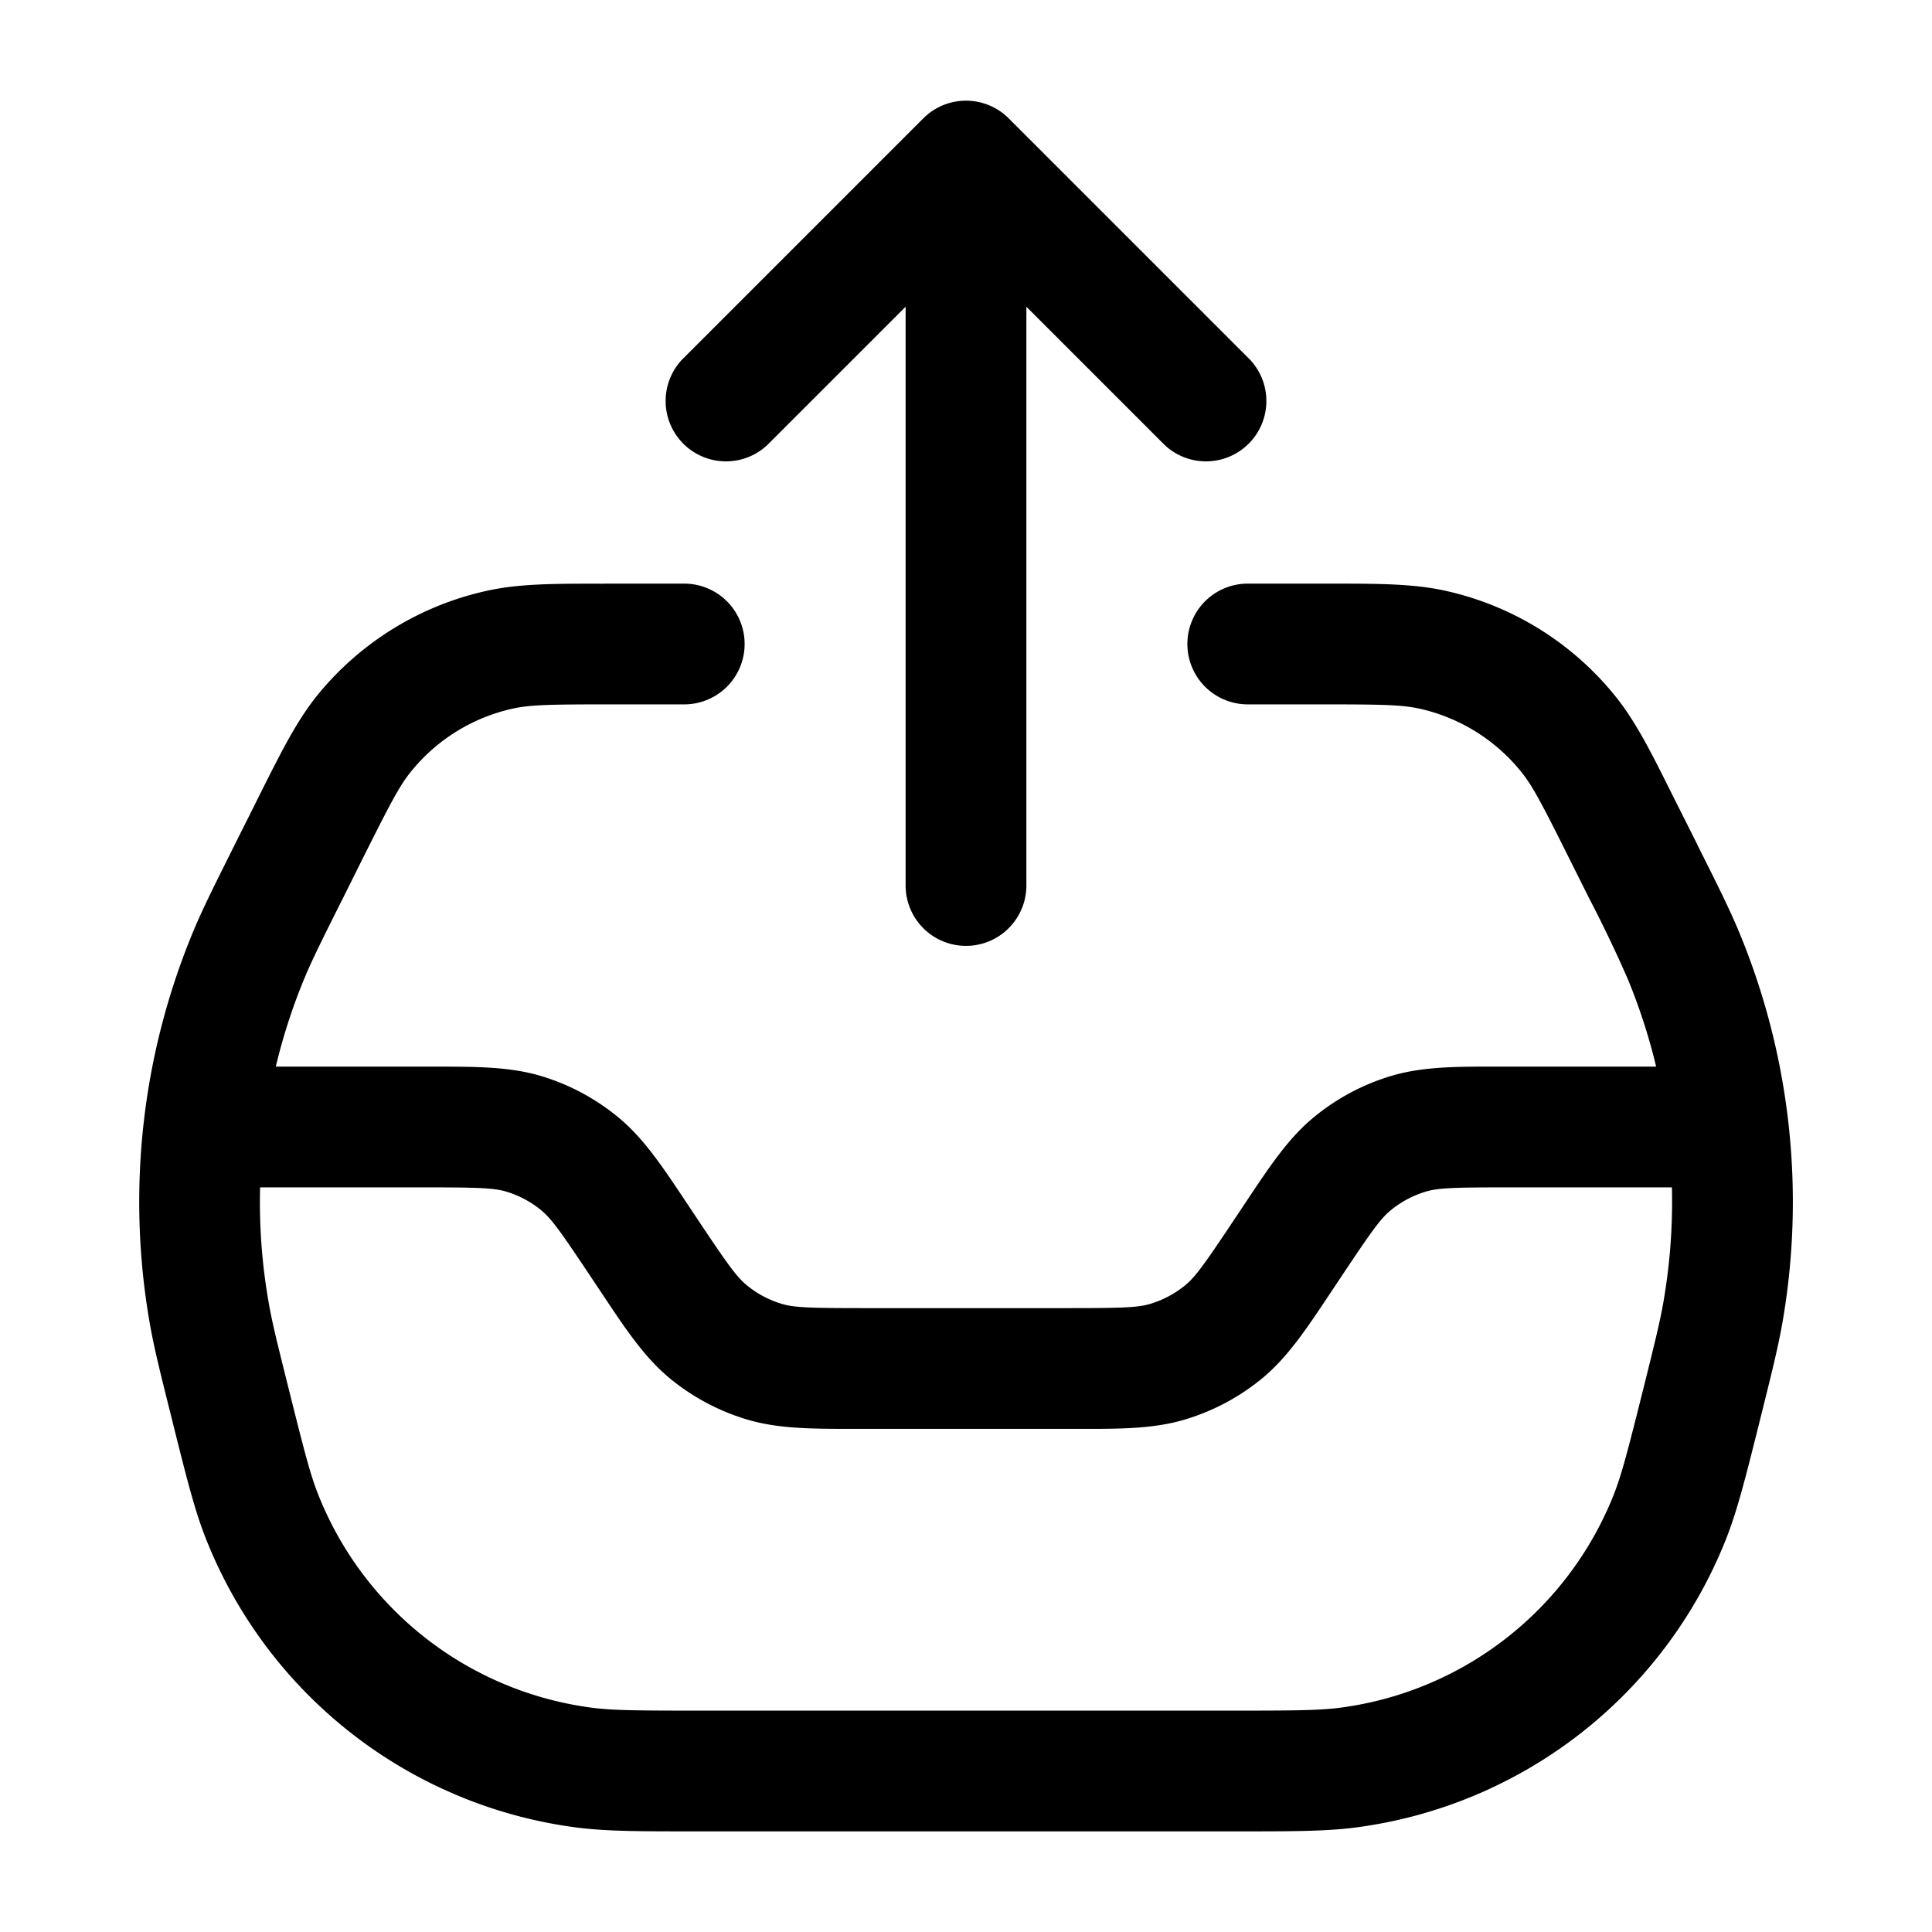 <svg xmlns="http://www.w3.org/2000/svg" width="24" height="24" fill="currentColor" viewBox="0 0 24 24">
  <path fill-rule="evenodd" d="M11.47 1.47a.75.75 0 011.06 0l3 3a.75.75 0 01-1.06 1.06l-1.72-1.72V11a.75.75 0 01-1.5 0V3.81L9.53 5.53a.75.75 0 01-1.06-1.06l3-3zM7.5 7.25h1a.75.75 0 010 1.5h-.916c-.74 0-.995.004-1.216.053a2.25 2.25 0 00-1.261.78c-.143.175-.26.401-.592 1.063l-.254.51c-.268.534-.385.77-.482 1.003a7.25 7.25 0 00-.353 1.091h1.955c.534 0 .954 0 1.348.119.346.105.667.277.947.507.317.26.55.61.846 1.055l.052.078.1.15c.373.56.48.705.603.807.126.104.273.182.43.23.152.046.333.054 1.005.054h2.575c.673 0 .853-.008 1.006-.054.157-.048.303-.126.43-.23.123-.101.23-.247.603-.807l.1-.15.052-.078c.296-.445.529-.795.846-1.055.28-.23.601-.402.947-.507.393-.12.813-.12 1.348-.119h1.954a7.257 7.257 0 00-.353-1.09 16.443 16.443 0 00-.481-1.005l-.254-.508c-.331-.663-.449-.889-.592-1.064a2.25 2.25 0 00-1.26-.78c-.222-.049-.477-.053-1.217-.053H15.5a.75.75 0 010-1.5h1c.624 0 1.055 0 1.457.089a3.75 3.75 0 012.101 1.299c.26.32.452.704.73 1.263l.038.075.255.508.014.03c.25.498.392.783.512 1.072a8.75 8.75 0 01.533 4.856c-.055.308-.132.617-.267 1.158l-.008.031-.015.062c-.167.666-.269 1.074-.411 1.432a5.75 5.75 0 01-4.577 3.574c-.382.051-.802.051-1.49.051H8.628c-.687 0-1.107 0-1.489-.051a5.75 5.75 0 01-4.577-3.574c-.143-.358-.244-.766-.411-1.432l-.015-.062-.008-.031c-.135-.54-.213-.85-.267-1.158a8.75 8.75 0 01.533-4.856c.12-.29.263-.574.512-1.073l.014-.029.255-.508.037-.075c.28-.559.472-.944.73-1.264A3.75 3.75 0 016.044 7.34c.402-.09.833-.09 1.457-.089zm13.269 7.5h-2.057c-.672 0-.853.008-1.005.054a1.252 1.252 0 00-.43.23c-.124.101-.23.247-.603.807l-.1.15-.052.078c-.296.445-.529.795-.846 1.056-.28.23-.601.401-.947.506-.394.12-.814.12-1.348.119h-2.762c-.535 0-.955 0-1.348-.119a2.748 2.748 0 01-.947-.506c-.317-.261-.55-.611-.846-1.056l-.052-.078-.1-.15c-.373-.56-.48-.705-.603-.807a1.252 1.252 0 00-.43-.23c-.153-.046-.333-.054-1.006-.054H3.231c-.012.478.023.958.107 1.433.043.249.107.504.252 1.085.187.747.264 1.05.365 1.303a4.25 4.25 0 003.383 2.641c.27.036.582.038 1.352.038h6.62c.77 0 1.082-.002 1.352-.038a4.25 4.25 0 003.383-2.641c.1-.253.178-.556.365-1.303.145-.581.208-.836.252-1.085.083-.475.119-.955.107-1.433z"/>
</svg>
